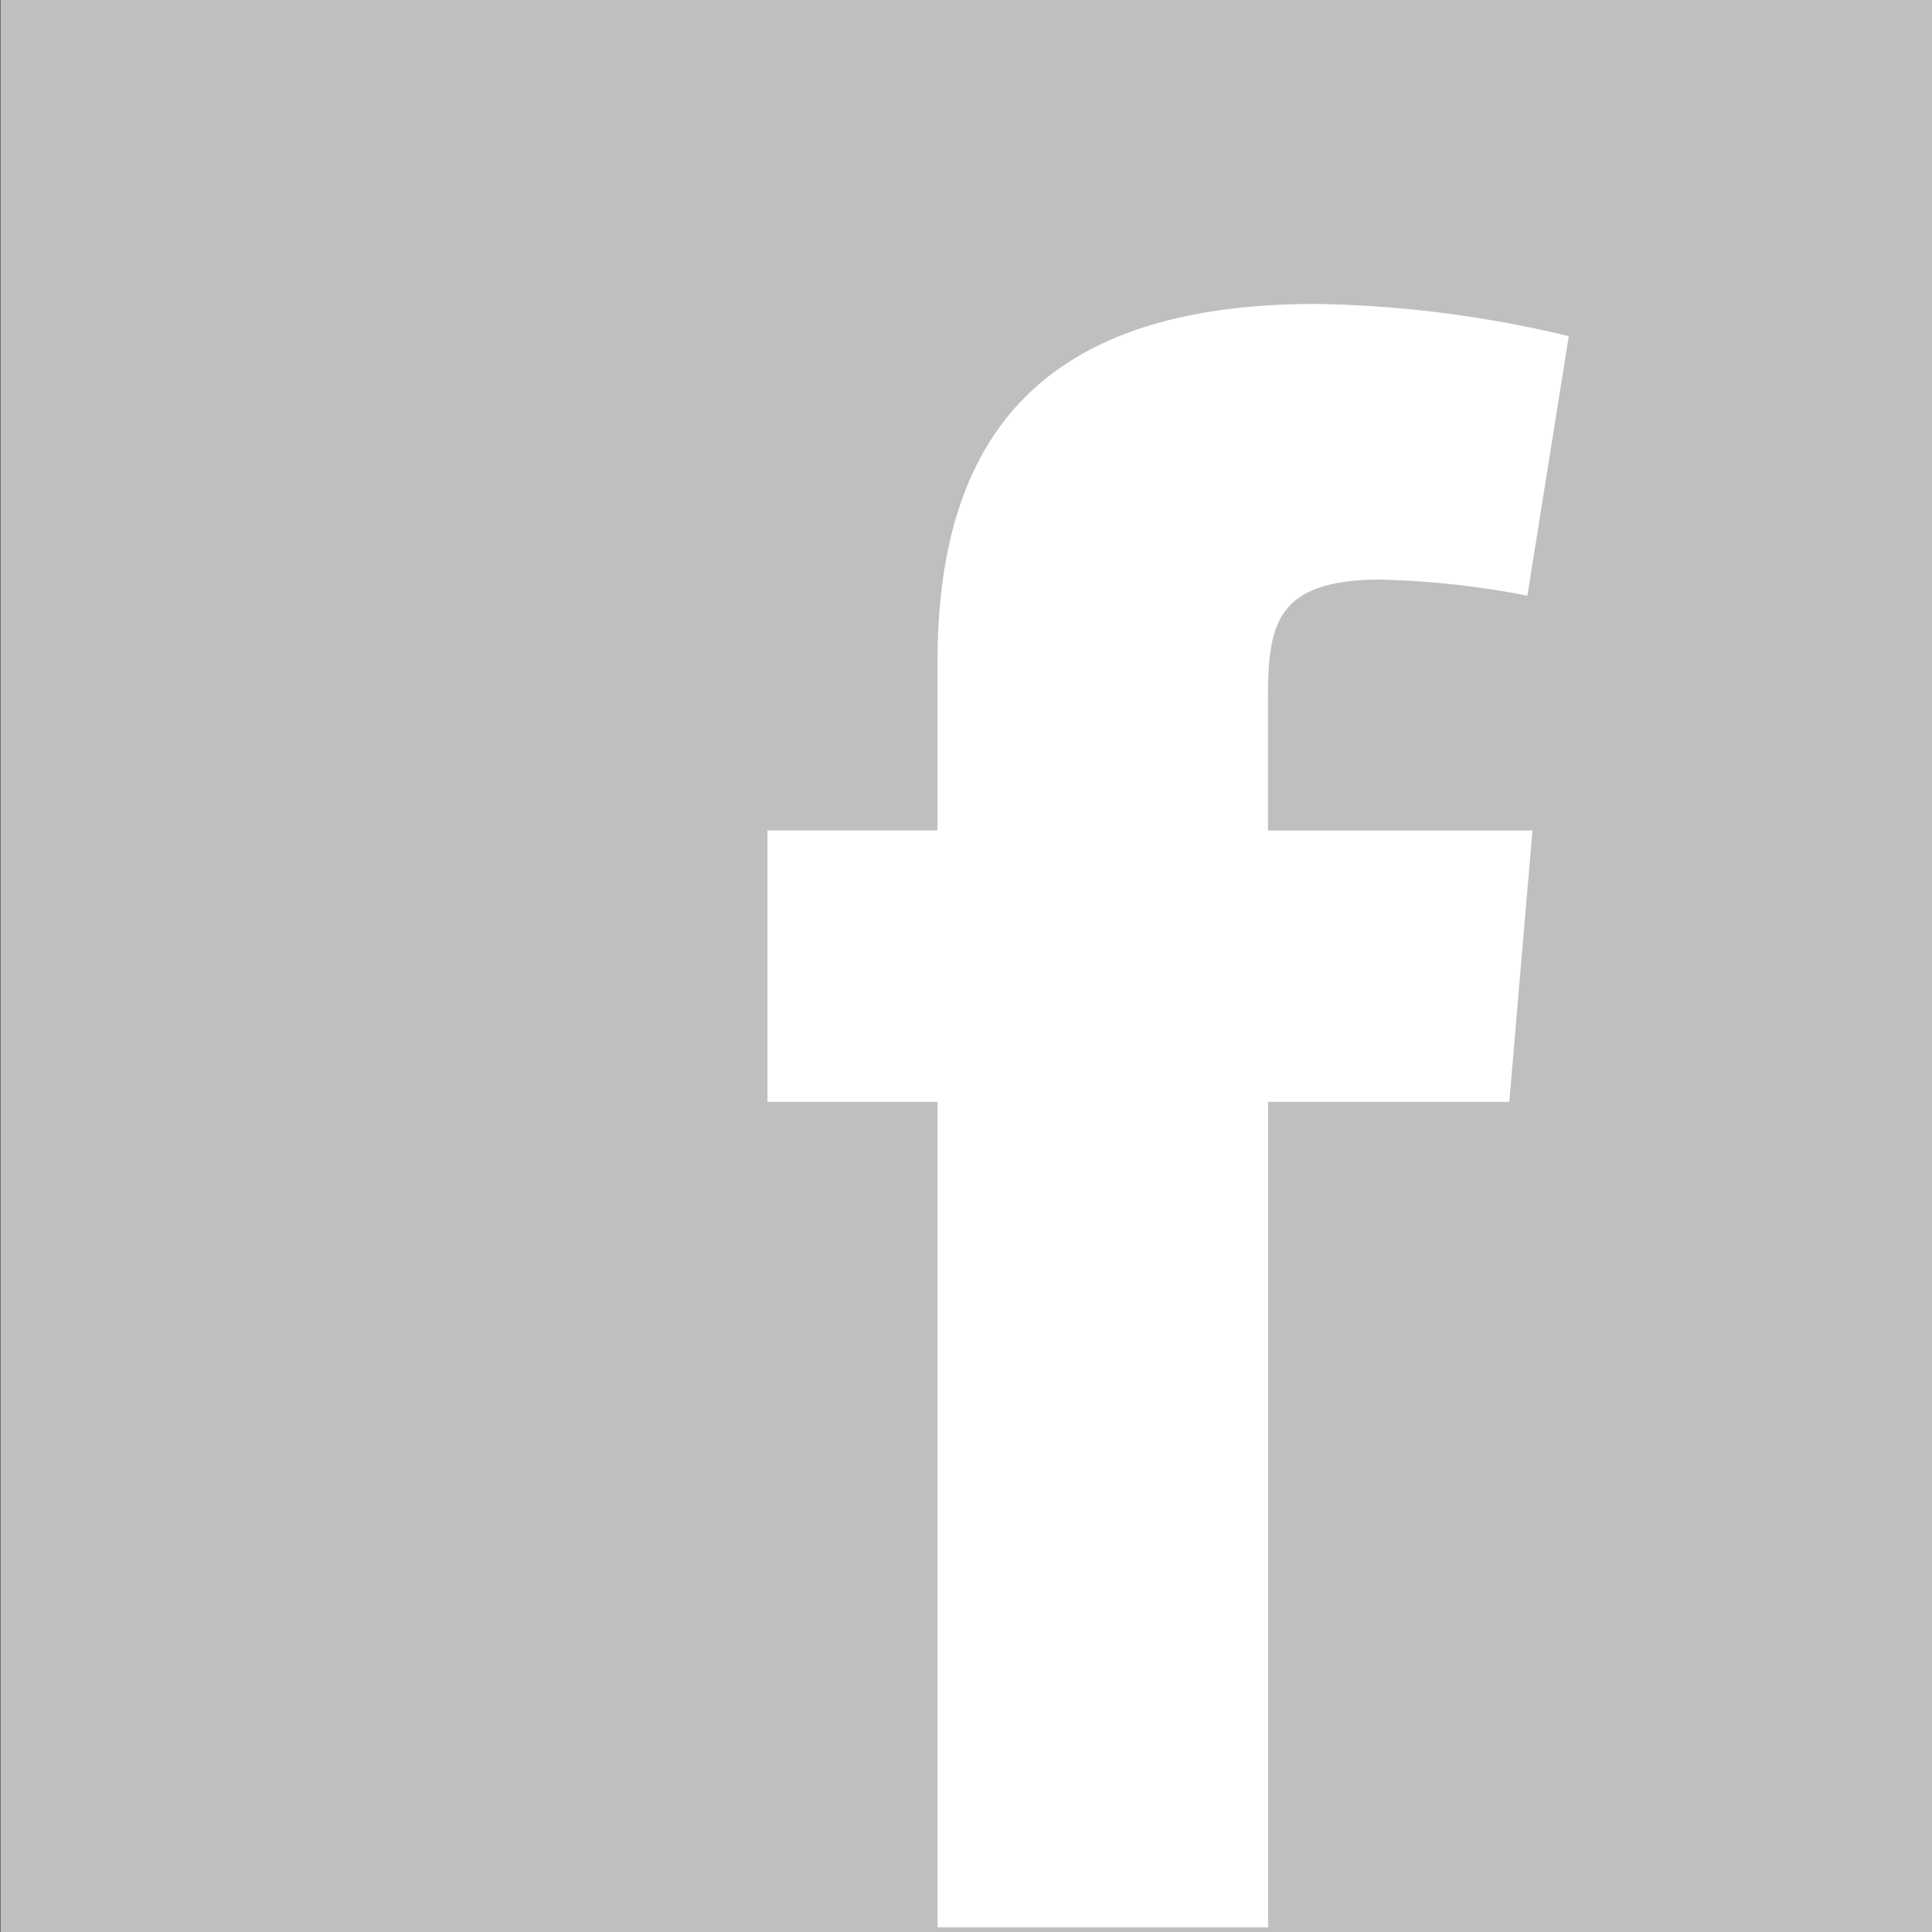 <svg id="fb.svg" xmlns="http://www.w3.org/2000/svg" width="25" height="25" viewBox="0 0 25 25">
  <rect x="0" y="0" width="25" height="25" fill="#333333" stroke="none"/>
  <defs>
    <style>
      .cls-1 {
        fill: #bfbfc0;
      }

      .cls-1, .cls-2 {
        fill-rule: evenodd;
      }

      .cls-2 {
        fill: #fff;
      }
    </style>
  </defs>
  <path id="fill" class="cls-1" d="M39.006,6.991H64V32.014H39.006V6.991Z" transform="translate(-39 -7)"/>
  <path id="icon" class="cls-2" d="M59.3,11.35a14.887,14.887,0,0,0-3.269-.417c-3.507,0-4.9,1.666-4.9,4.641v2.172h-2.2v3.511h2.2V31.94h4.279V21.258h3.12l0.3-3.511H55.408v-1.7c0-.952.089-1.547,1.456-1.547a11.268,11.268,0,0,1,1.9.208Z" transform="translate(-39 -7)"/>
</svg>
